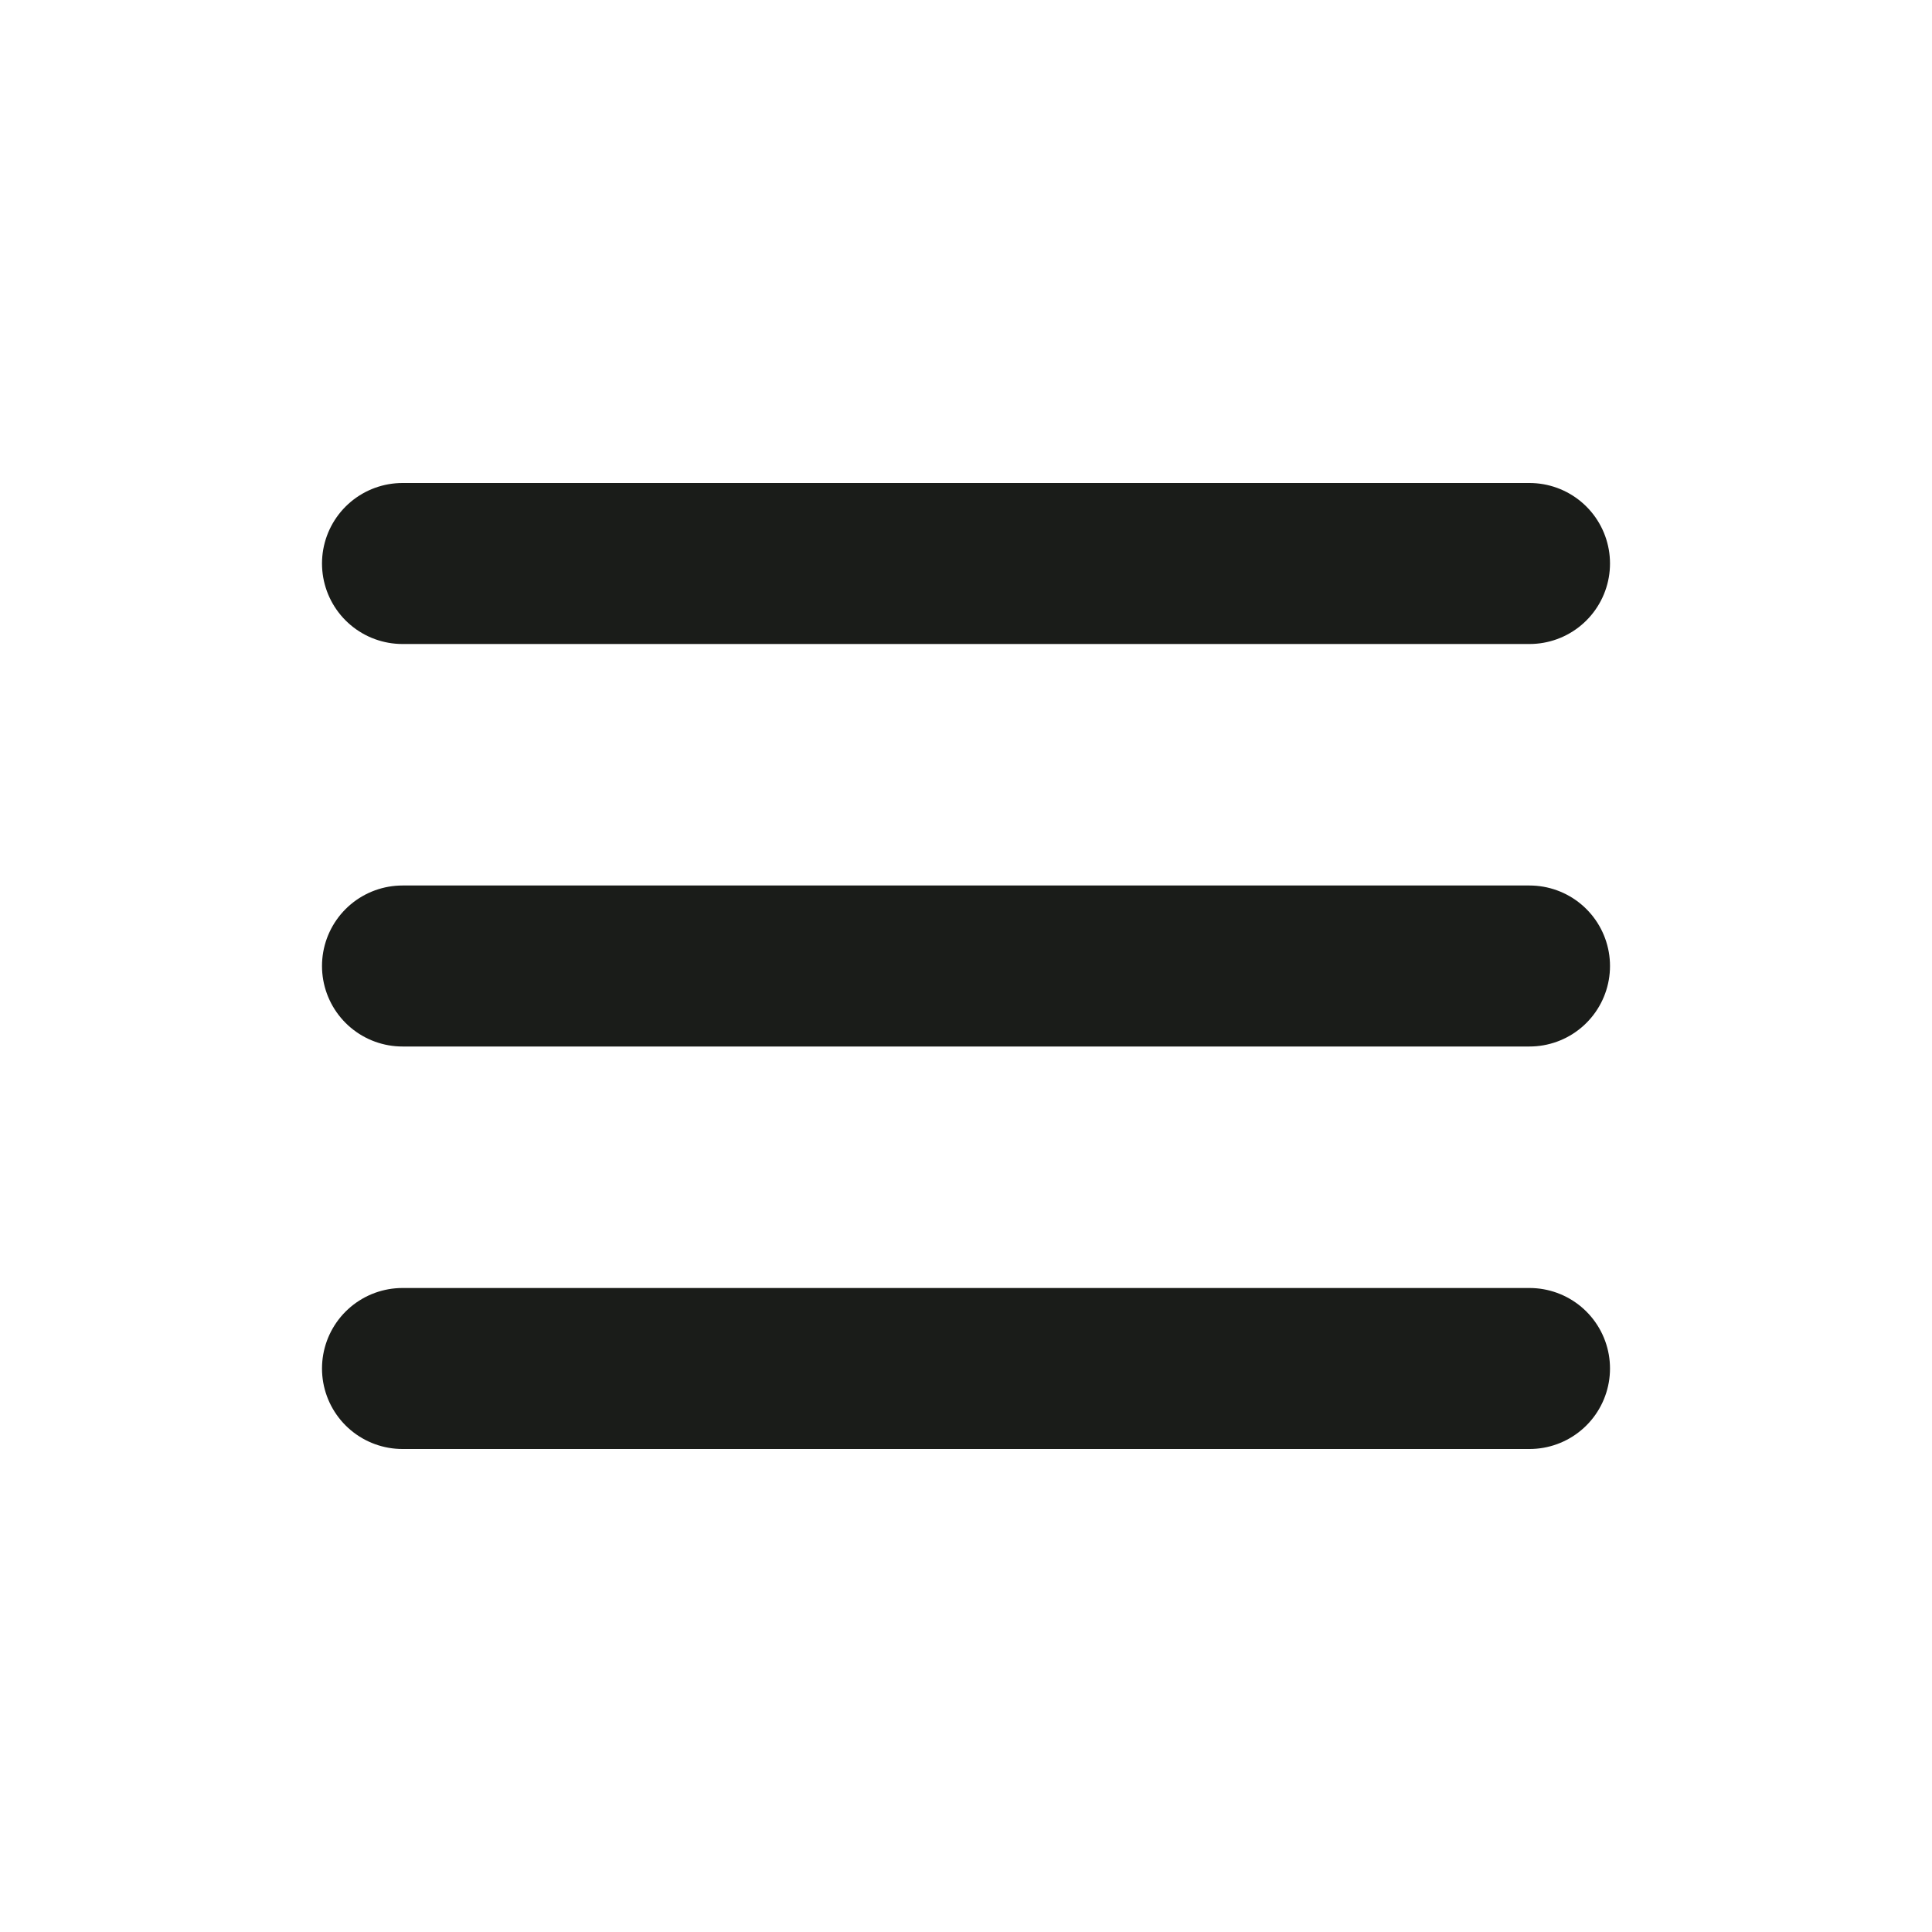 <svg width="24" height="24" viewBox="0 0 24 24" fill="none" xmlns="http://www.w3.org/2000/svg">
<path d="M5 7H19" stroke="#1A1C19" stroke-width="2" stroke-linecap="round"/>
<path d="M5 12H19" stroke="#1A1C19" stroke-width="2" stroke-linecap="round"/>
<path d="M5 17H19" stroke="#1A1C19" stroke-width="2" stroke-linecap="round"/>
</svg>
